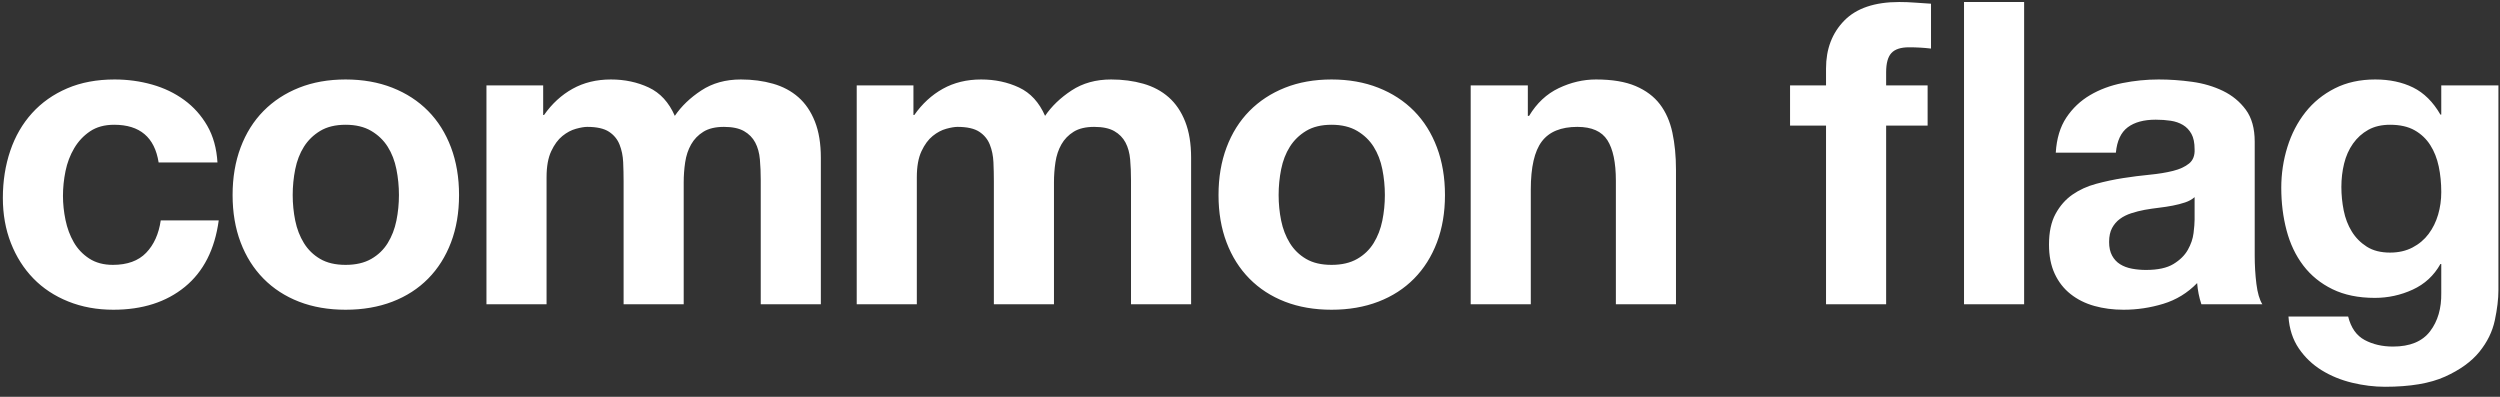 <?xml version="1.0" encoding="UTF-8" standalone="no"?>
<svg width="189px" height="30px" viewBox="0 0 189 30" version="1.1" xmlns="http://www.w3.org/2000/svg" xmlns:xlink="http://www.w3.org/1999/xlink">
    <rect x="0" y="0" width="189" height="30" fill="#333333" stroke="none"/>
    <!-- Generator: Sketch 41.2 (35397) - http://www.bohemiancoding.com/sketch -->
    <title>Mask</title>
    <desc>Created with Sketch.</desc>
    <defs>
        <path d="M11.992,12.28 L16.44,12.28 C16.376,11.213 16.12,10.291 15.672,9.512 C15.224,8.733 14.643,8.083 13.928,7.56 C13.213,7.037 12.403,6.648 11.496,6.392 C10.589,6.136 9.645,6.008 8.664,6.008 C7.32,6.008 6.125,6.232 5.08,6.68 C4.035,7.128 3.149,7.752 2.424,8.552 C1.699,9.352 1.149,10.301 0.776,11.4 C0.403,12.499 0.216,13.688 0.216,14.968 C0.216,16.205 0.419,17.341 0.824,18.376 C1.229,19.411 1.795,20.301 2.52,21.048 C3.245,21.795 4.125,22.376 5.16,22.792 C6.195,23.208 7.331,23.416 8.568,23.416 C10.765,23.416 12.568,22.84 13.976,21.688 C15.384,20.536 16.237,18.861 16.536,16.664 L12.152,16.664 C12.003,17.688 11.635,18.504 11.048,19.112 C10.461,19.72 9.624,20.024 8.536,20.024 C7.832,20.024 7.235,19.864 6.744,19.544 C6.253,19.224 5.864,18.813 5.576,18.312 C5.288,17.811 5.08,17.251 4.952,16.632 C4.824,16.013 4.76,15.405 4.76,14.808 C4.76,14.189 4.824,13.565 4.952,12.936 C5.08,12.307 5.299,11.731 5.608,11.208 C5.917,10.685 6.317,10.259 6.808,9.928 C7.299,9.597 7.907,9.432 8.632,9.432 C10.573,9.432 11.693,10.381 11.992,12.28 Z M22.128,14.744 C22.128,14.083 22.192,13.432 22.32,12.792 C22.448,12.152 22.667,11.587 22.976,11.096 C23.285,10.605 23.696,10.205 24.208,9.896 C24.72,9.587 25.36,9.432 26.128,9.432 C26.896,9.432 27.541,9.587 28.064,9.896 C28.587,10.205 29.003,10.605 29.312,11.096 C29.621,11.587 29.84,12.152 29.968,12.792 C30.096,13.432 30.16,14.083 30.16,14.744 C30.16,15.405 30.096,16.051 29.968,16.68 C29.84,17.309 29.621,17.875 29.312,18.376 C29.003,18.877 28.587,19.277 28.064,19.576 C27.541,19.875 26.896,20.024 26.128,20.024 C25.36,20.024 24.72,19.875 24.208,19.576 C23.696,19.277 23.285,18.877 22.976,18.376 C22.667,17.875 22.448,17.309 22.32,16.68 C22.192,16.051 22.128,15.405 22.128,14.744 Z M17.584,14.744 C17.584,16.067 17.787,17.261 18.192,18.328 C18.597,19.395 19.173,20.307 19.92,21.064 C20.667,21.821 21.563,22.403 22.608,22.808 C23.653,23.213 24.827,23.416 26.128,23.416 C27.429,23.416 28.608,23.213 29.664,22.808 C30.72,22.403 31.621,21.821 32.368,21.064 C33.115,20.307 33.691,19.395 34.096,18.328 C34.501,17.261 34.704,16.067 34.704,14.744 C34.704,13.421 34.501,12.221 34.096,11.144 C33.691,10.067 33.115,9.149 32.368,8.392 C31.621,7.635 30.72,7.048 29.664,6.632 C28.608,6.216 27.429,6.008 26.128,6.008 C24.827,6.008 23.653,6.216 22.608,6.632 C21.563,7.048 20.667,7.635 19.92,8.392 C19.173,9.149 18.597,10.067 18.192,11.144 C17.787,12.221 17.584,13.421 17.584,14.744 Z M36.776,6.456 L36.776,23 L41.32,23 L41.32,13.4 C41.32,12.589 41.437,11.933 41.672,11.432 C41.907,10.931 42.189,10.547 42.52,10.28 C42.851,10.013 43.192,9.832 43.544,9.736 C43.896,9.64 44.179,9.592 44.392,9.592 C45.117,9.592 45.667,9.715 46.04,9.96 C46.413,10.205 46.68,10.531 46.84,10.936 C47,11.341 47.091,11.784 47.112,12.264 C47.133,12.744 47.144,13.229 47.144,13.72 L47.144,23 L51.688,23 L51.688,13.784 C51.688,13.272 51.725,12.765 51.8,12.264 C51.875,11.763 52.024,11.315 52.248,10.92 C52.472,10.525 52.781,10.205 53.176,9.96 C53.571,9.715 54.088,9.592 54.728,9.592 C55.368,9.592 55.875,9.699 56.248,9.912 C56.621,10.125 56.904,10.413 57.096,10.776 C57.288,11.139 57.405,11.565 57.448,12.056 C57.491,12.547 57.512,13.069 57.512,13.624 L57.512,23 L62.056,23 L62.056,11.928 C62.056,10.861 61.907,9.949 61.608,9.192 C61.309,8.435 60.893,7.821 60.36,7.352 C59.827,6.883 59.187,6.541 58.44,6.328 C57.693,6.115 56.883,6.008 56.008,6.008 C54.856,6.008 53.859,6.285 53.016,6.84 C52.173,7.395 51.507,8.035 51.016,8.76 C50.568,7.736 49.912,7.021 49.048,6.616 C48.184,6.211 47.229,6.008 46.184,6.008 C45.096,6.008 44.131,6.243 43.288,6.712 C42.445,7.181 41.725,7.843 41.128,8.696 L41.064,8.696 L41.064,6.456 L36.776,6.456 Z M64.768,6.456 L64.768,23 L69.312,23 L69.312,13.4 C69.312,12.589 69.429,11.933 69.664,11.432 C69.899,10.931 70.181,10.547 70.512,10.28 C70.843,10.013 71.184,9.832 71.536,9.736 C71.888,9.64 72.171,9.592 72.384,9.592 C73.109,9.592 73.659,9.715 74.032,9.96 C74.405,10.205 74.672,10.531 74.832,10.936 C74.992,11.341 75.083,11.784 75.104,12.264 C75.125,12.744 75.136,13.229 75.136,13.72 L75.136,23 L79.68,23 L79.68,13.784 C79.68,13.272 79.717,12.765 79.792,12.264 C79.867,11.763 80.016,11.315 80.24,10.92 C80.464,10.525 80.773,10.205 81.168,9.96 C81.563,9.715 82.08,9.592 82.72,9.592 C83.36,9.592 83.867,9.699 84.24,9.912 C84.613,10.125 84.896,10.413 85.088,10.776 C85.28,11.139 85.397,11.565 85.44,12.056 C85.483,12.547 85.504,13.069 85.504,13.624 L85.504,23 L90.048,23 L90.048,11.928 C90.048,10.861 89.899,9.949 89.6,9.192 C89.301,8.435 88.885,7.821 88.352,7.352 C87.819,6.883 87.179,6.541 86.432,6.328 C85.685,6.115 84.875,6.008 84,6.008 C82.848,6.008 81.851,6.285 81.008,6.84 C80.165,7.395 79.499,8.035 79.008,8.76 C78.56,7.736 77.904,7.021 77.04,6.616 C76.176,6.211 75.221,6.008 74.176,6.008 C73.088,6.008 72.123,6.243 71.28,6.712 C70.437,7.181 69.717,7.843 69.12,8.696 L69.056,8.696 L69.056,6.456 L64.768,6.456 Z M96.664,14.744 C96.664,14.083 96.728,13.432 96.856,12.792 C96.984,12.152 97.203,11.587 97.512,11.096 C97.821,10.605 98.232,10.205 98.744,9.896 C99.256,9.587 99.896,9.432 100.664,9.432 C101.432,9.432 102.077,9.587 102.6,9.896 C103.123,10.205 103.539,10.605 103.848,11.096 C104.157,11.587 104.376,12.152 104.504,12.792 C104.632,13.432 104.696,14.083 104.696,14.744 C104.696,15.405 104.632,16.051 104.504,16.68 C104.376,17.309 104.157,17.875 103.848,18.376 C103.539,18.877 103.123,19.277 102.6,19.576 C102.077,19.875 101.432,20.024 100.664,20.024 C99.896,20.024 99.256,19.875 98.744,19.576 C98.232,19.277 97.821,18.877 97.512,18.376 C97.203,17.875 96.984,17.309 96.856,16.68 C96.728,16.051 96.664,15.405 96.664,14.744 Z M92.12,14.744 C92.12,16.067 92.323,17.261 92.728,18.328 C93.133,19.395 93.709,20.307 94.456,21.064 C95.203,21.821 96.099,22.403 97.144,22.808 C98.189,23.213 99.363,23.416 100.664,23.416 C101.965,23.416 103.144,23.213 104.2,22.808 C105.256,22.403 106.157,21.821 106.904,21.064 C107.651,20.307 108.227,19.395 108.632,18.328 C109.037,17.261 109.24,16.067 109.24,14.744 C109.24,13.421 109.037,12.221 108.632,11.144 C108.227,10.067 107.651,9.149 106.904,8.392 C106.157,7.635 105.256,7.048 104.2,6.632 C103.144,6.216 101.965,6.008 100.664,6.008 C99.363,6.008 98.189,6.216 97.144,6.632 C96.099,7.048 95.203,7.635 94.456,8.392 C93.709,9.149 93.133,10.067 92.728,11.144 C92.323,12.221 92.12,13.421 92.12,14.744 Z M111.184,6.456 L111.184,23 L115.728,23 L115.728,14.328 C115.728,12.643 116.005,11.432 116.56,10.696 C117.115,9.96 118.011,9.592 119.248,9.592 C120.336,9.592 121.093,9.928 121.52,10.6 C121.947,11.272 122.16,12.291 122.16,13.656 L122.16,23 L126.704,23 L126.704,12.824 C126.704,11.8 126.613,10.867 126.432,10.024 C126.251,9.181 125.936,8.467 125.488,7.88 C125.04,7.293 124.427,6.835 123.648,6.504 C122.869,6.173 121.872,6.008 120.656,6.008 C119.696,6.008 118.757,6.227 117.84,6.664 C116.923,7.101 116.176,7.8 115.6,8.76 L115.504,8.76 L115.504,6.456 L111.184,6.456 Z M138.048,9.496 L138.048,23 L142.592,23 L142.592,9.496 L145.728,9.496 L145.728,6.456 L142.592,6.456 L142.592,5.464 C142.592,4.781 142.725,4.296 142.992,4.008 C143.259,3.72 143.701,3.576 144.32,3.576 C144.896,3.576 145.451,3.608 145.984,3.672 L145.984,0.28 C145.6,0.259 145.205,0.232 144.8,0.2 C144.395,0.168 143.989,0.152 143.584,0.152 C141.728,0.152 140.341,0.621 139.424,1.56 C138.507,2.499 138.048,3.704 138.048,5.176 L138.048,6.456 L135.328,6.456 L135.328,9.496 L138.048,9.496 Z M148.48,0.152 L148.48,23 L153.024,23 L153.024,0.152 L148.48,0.152 Z M155.416,11.544 C155.48,10.477 155.747,9.592 156.216,8.888 C156.685,8.184 157.283,7.619 158.008,7.192 C158.733,6.765 159.549,6.461 160.456,6.28 C161.363,6.099 162.275,6.008 163.192,6.008 C164.024,6.008 164.867,6.067 165.72,6.184 C166.573,6.301 167.352,6.531 168.056,6.872 C168.76,7.213 169.336,7.688 169.784,8.296 C170.232,8.904 170.456,9.709 170.456,10.712 L170.456,19.32 C170.456,20.067 170.499,20.781 170.584,21.464 C170.669,22.147 170.819,22.659 171.032,23 L166.424,23 C166.339,22.744 166.269,22.483 166.216,22.216 C166.163,21.949 166.125,21.677 166.104,21.4 C165.379,22.147 164.525,22.669 163.544,22.968 C162.563,23.267 161.56,23.416 160.536,23.416 C159.747,23.416 159.011,23.32 158.328,23.128 C157.645,22.936 157.048,22.637 156.536,22.232 C156.024,21.827 155.624,21.315 155.336,20.696 C155.048,20.077 154.904,19.341 154.904,18.488 C154.904,17.549 155.069,16.776 155.4,16.168 C155.731,15.56 156.157,15.075 156.68,14.712 C157.203,14.349 157.8,14.077 158.472,13.896 C159.144,13.715 159.821,13.571 160.504,13.464 C161.187,13.357 161.859,13.272 162.52,13.208 C163.181,13.144 163.768,13.048 164.28,12.92 C164.792,12.792 165.197,12.605 165.496,12.36 C165.795,12.115 165.933,11.757 165.912,11.288 C165.912,10.797 165.832,10.408 165.672,10.12 C165.512,9.832 165.299,9.608 165.032,9.448 C164.765,9.288 164.456,9.181 164.104,9.128 C163.752,9.075 163.373,9.048 162.968,9.048 C162.072,9.048 161.368,9.24 160.856,9.624 C160.344,10.008 160.045,10.648 159.96,11.544 L155.416,11.544 Z M165.912,14.904 C165.72,15.075 165.48,15.208 165.192,15.304 C164.904,15.4 164.595,15.48 164.264,15.544 C163.933,15.608 163.587,15.661 163.224,15.704 C162.861,15.747 162.499,15.8 162.136,15.864 C161.795,15.928 161.459,16.013 161.128,16.12 C160.797,16.227 160.509,16.371 160.264,16.552 C160.019,16.733 159.821,16.963 159.672,17.24 C159.523,17.517 159.448,17.869 159.448,18.296 C159.448,18.701 159.523,19.043 159.672,19.32 C159.821,19.597 160.024,19.816 160.28,19.976 C160.536,20.136 160.835,20.248 161.176,20.312 C161.517,20.376 161.869,20.408 162.232,20.408 C163.128,20.408 163.821,20.259 164.312,19.96 C164.803,19.661 165.165,19.304 165.4,18.888 C165.635,18.472 165.779,18.051 165.832,17.624 C165.885,17.197 165.912,16.856 165.912,16.6 L165.912,14.904 Z M180.688,19.096 C179.984,19.096 179.397,18.947 178.928,18.648 C178.459,18.349 178.08,17.965 177.792,17.496 C177.504,17.027 177.301,16.499 177.184,15.912 C177.067,15.325 177.008,14.733 177.008,14.136 C177.008,13.517 177.077,12.925 177.216,12.36 C177.355,11.795 177.579,11.293 177.888,10.856 C178.197,10.419 178.581,10.072 179.04,9.816 C179.499,9.56 180.048,9.432 180.688,9.432 C181.435,9.432 182.053,9.571 182.544,9.848 C183.035,10.125 183.429,10.499 183.728,10.968 C184.027,11.437 184.24,11.976 184.368,12.584 C184.496,13.192 184.56,13.837 184.56,14.52 C184.56,15.117 184.48,15.688 184.32,16.232 C184.16,16.776 183.92,17.261 183.6,17.688 C183.28,18.115 182.875,18.456 182.384,18.712 C181.893,18.968 181.328,19.096 180.688,19.096 Z M188.88,21.944 L188.88,6.456 L184.56,6.456 L184.56,8.664 L184.496,8.664 C183.941,7.704 183.253,7.021 182.432,6.616 C181.611,6.211 180.656,6.008 179.568,6.008 C178.416,6.008 177.397,6.232 176.512,6.68 C175.627,7.128 174.885,7.731 174.288,8.488 C173.691,9.245 173.237,10.12 172.928,11.112 C172.619,12.104 172.464,13.133 172.464,14.2 C172.464,15.331 172.597,16.403 172.864,17.416 C173.131,18.429 173.552,19.315 174.128,20.072 C174.704,20.829 175.44,21.427 176.336,21.864 C177.232,22.301 178.299,22.52 179.536,22.52 C180.539,22.52 181.493,22.312 182.4,21.896 C183.307,21.48 184.005,20.835 184.496,19.96 L184.56,19.96 L184.56,22.136 C184.581,23.309 184.299,24.28 183.712,25.048 C183.125,25.816 182.192,26.2 180.912,26.2 C180.101,26.2 179.387,26.035 178.768,25.704 C178.149,25.373 177.733,24.781 177.52,23.928 L173.008,23.928 C173.072,24.867 173.333,25.672 173.792,26.344 C174.251,27.016 174.827,27.565 175.52,27.992 C176.213,28.419 176.981,28.733 177.824,28.936 C178.667,29.139 179.493,29.24 180.304,29.24 C182.203,29.24 183.717,28.984 184.848,28.472 C185.979,27.96 186.843,27.336 187.44,26.6 C188.037,25.864 188.427,25.069 188.608,24.216 C188.789,23.363 188.88,22.605 188.88,21.944 Z" id="path-1"></path>
    </defs>
    <g id="Page-1" stroke="none" stroke-width="1" fill="none" fill-rule="evenodd">
        <g id="Artboard" transform="translate(-178, -314)">
            <g id="Screen-Shot-2016-11-29-at-3.13.31-PM" transform="translate(178, 314)">
                <mask id="mask-2" fill="white">
                    <use xlink:href="#path-1"></use>
                </mask>
                <use id="Mask" fill="#FFFFFF" xlink:href="#path-1"></use>
            </g>
        </g>
    </g>
</svg>